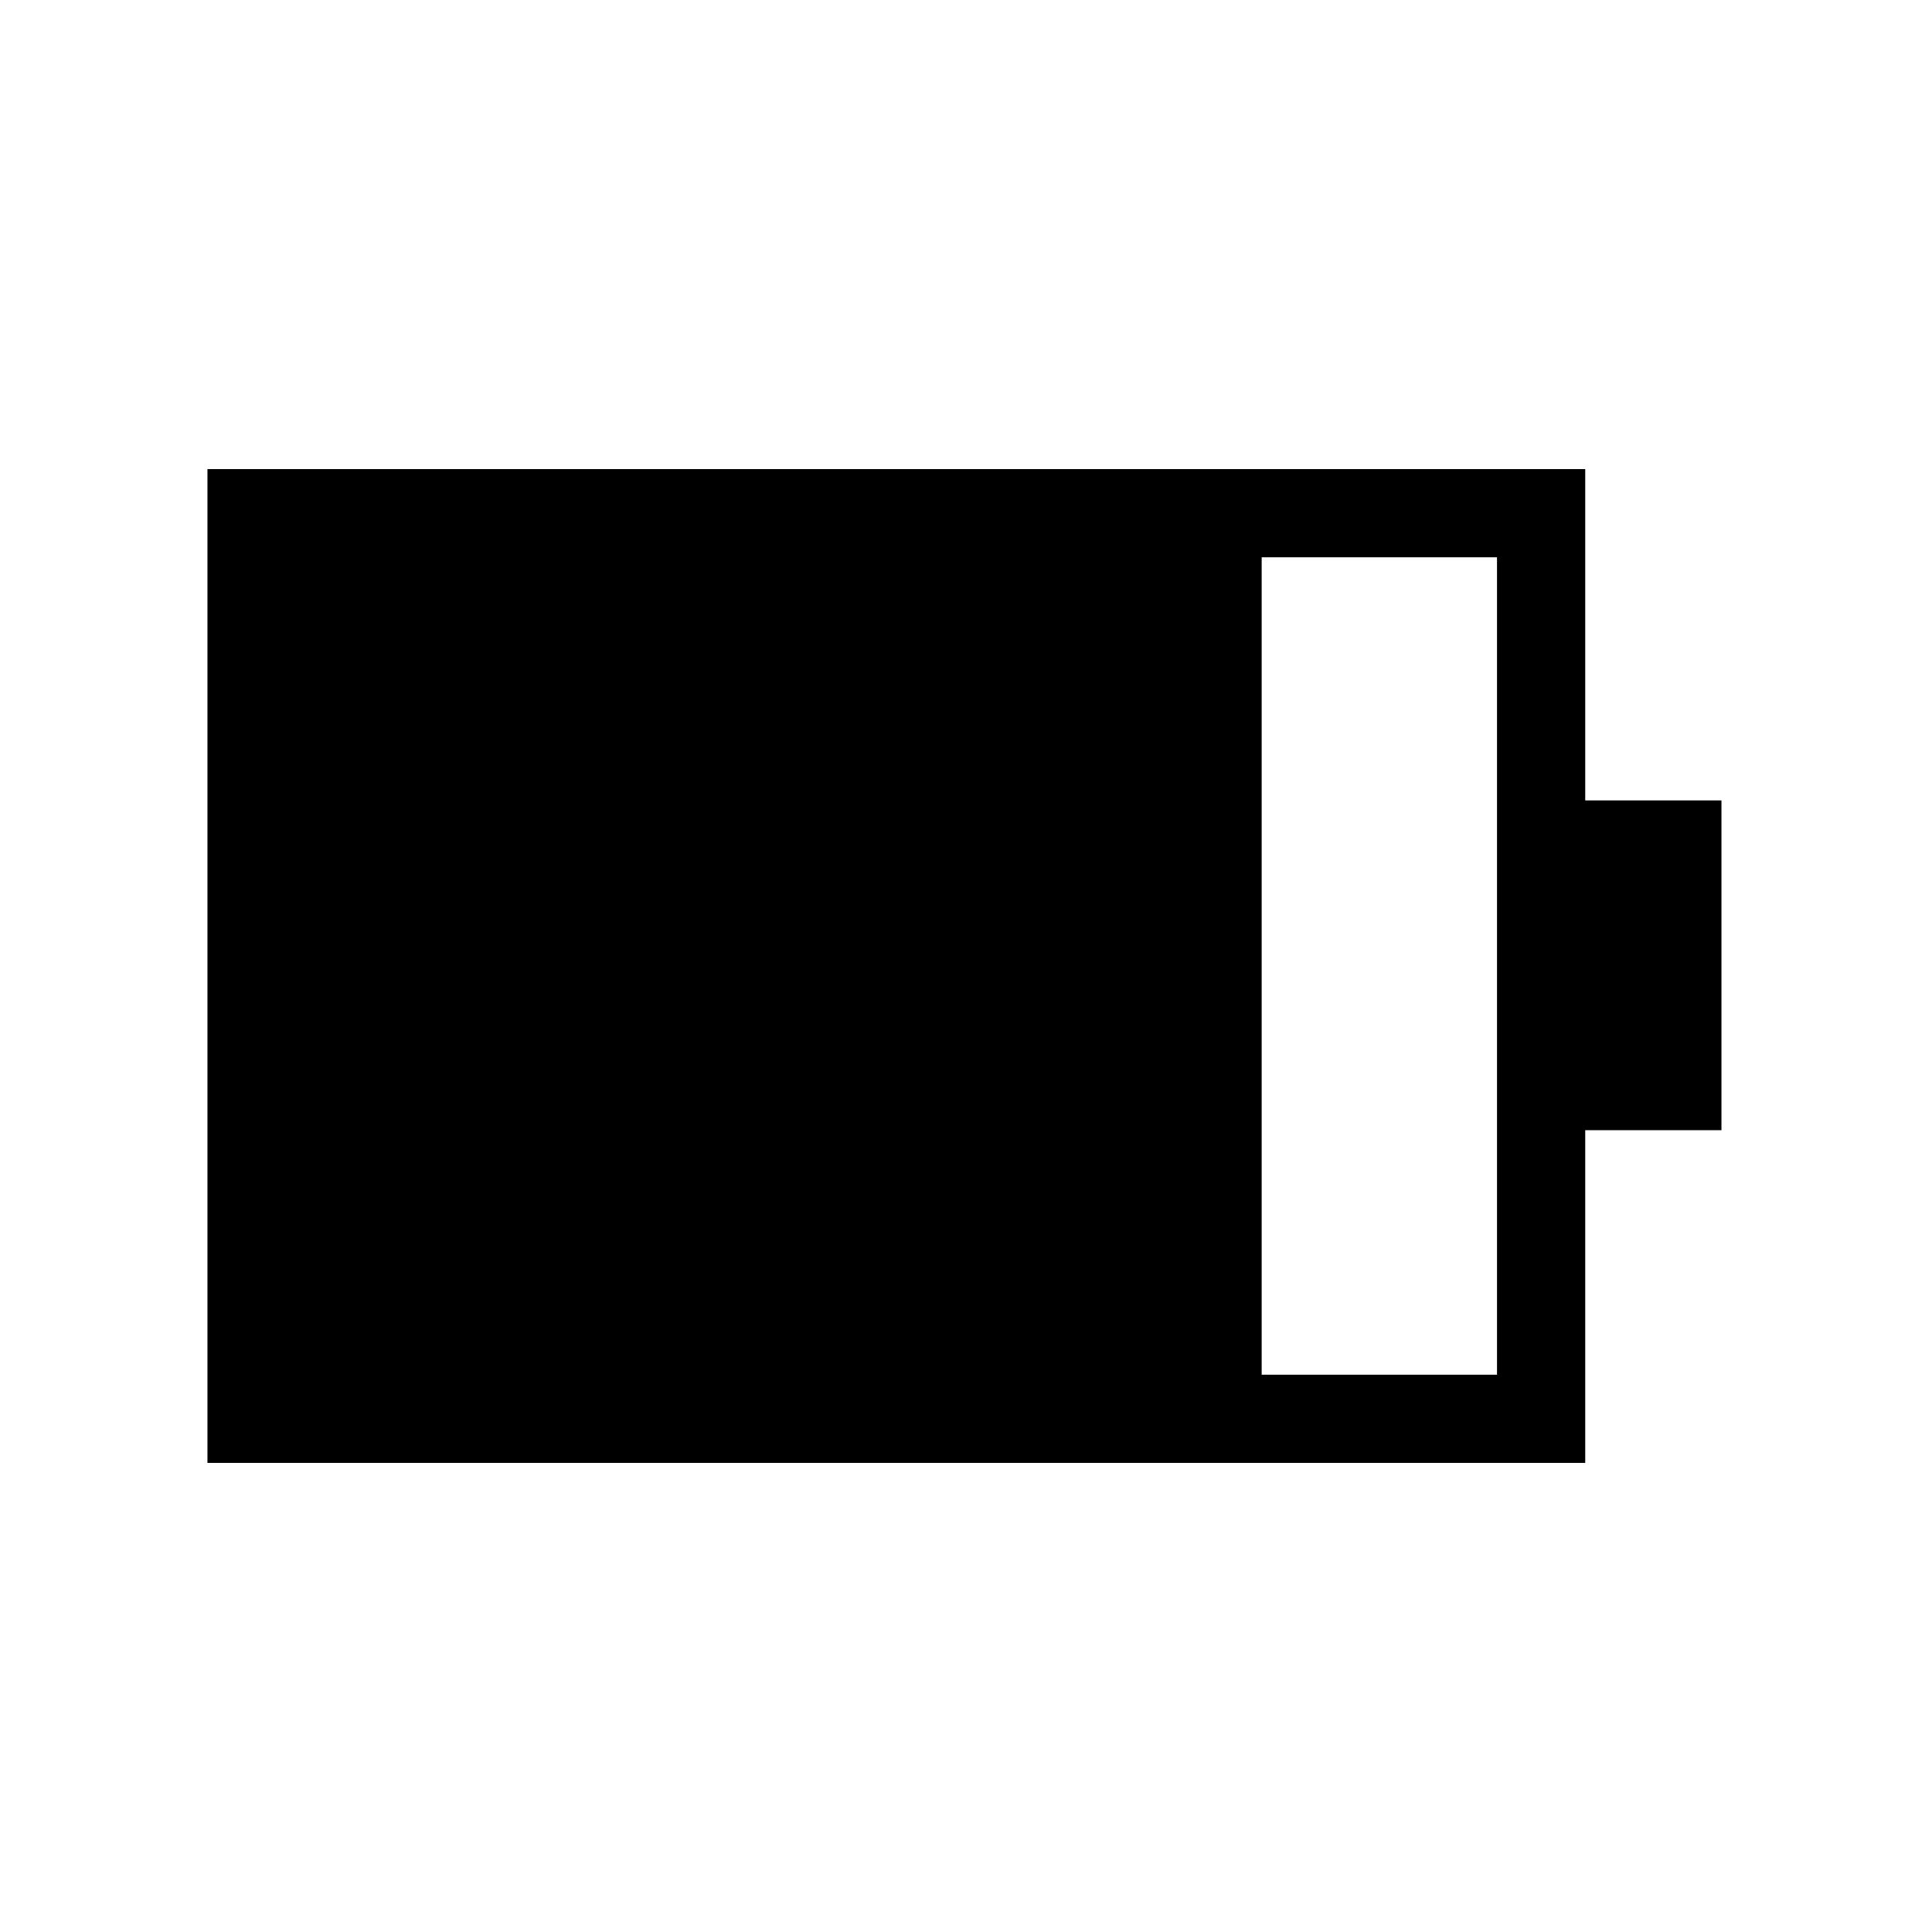 <svg xmlns="http://www.w3.org/2000/svg" height="48" viewBox="0 -960 960 960" width="48"><path d="M626.92-276.92h116.93v-406.16H626.92v406.16Zm-523.84 43.84v-493.84h684.61v164.65h67.69v163.85h-67.69v165.34H103.08Z"/></svg>
